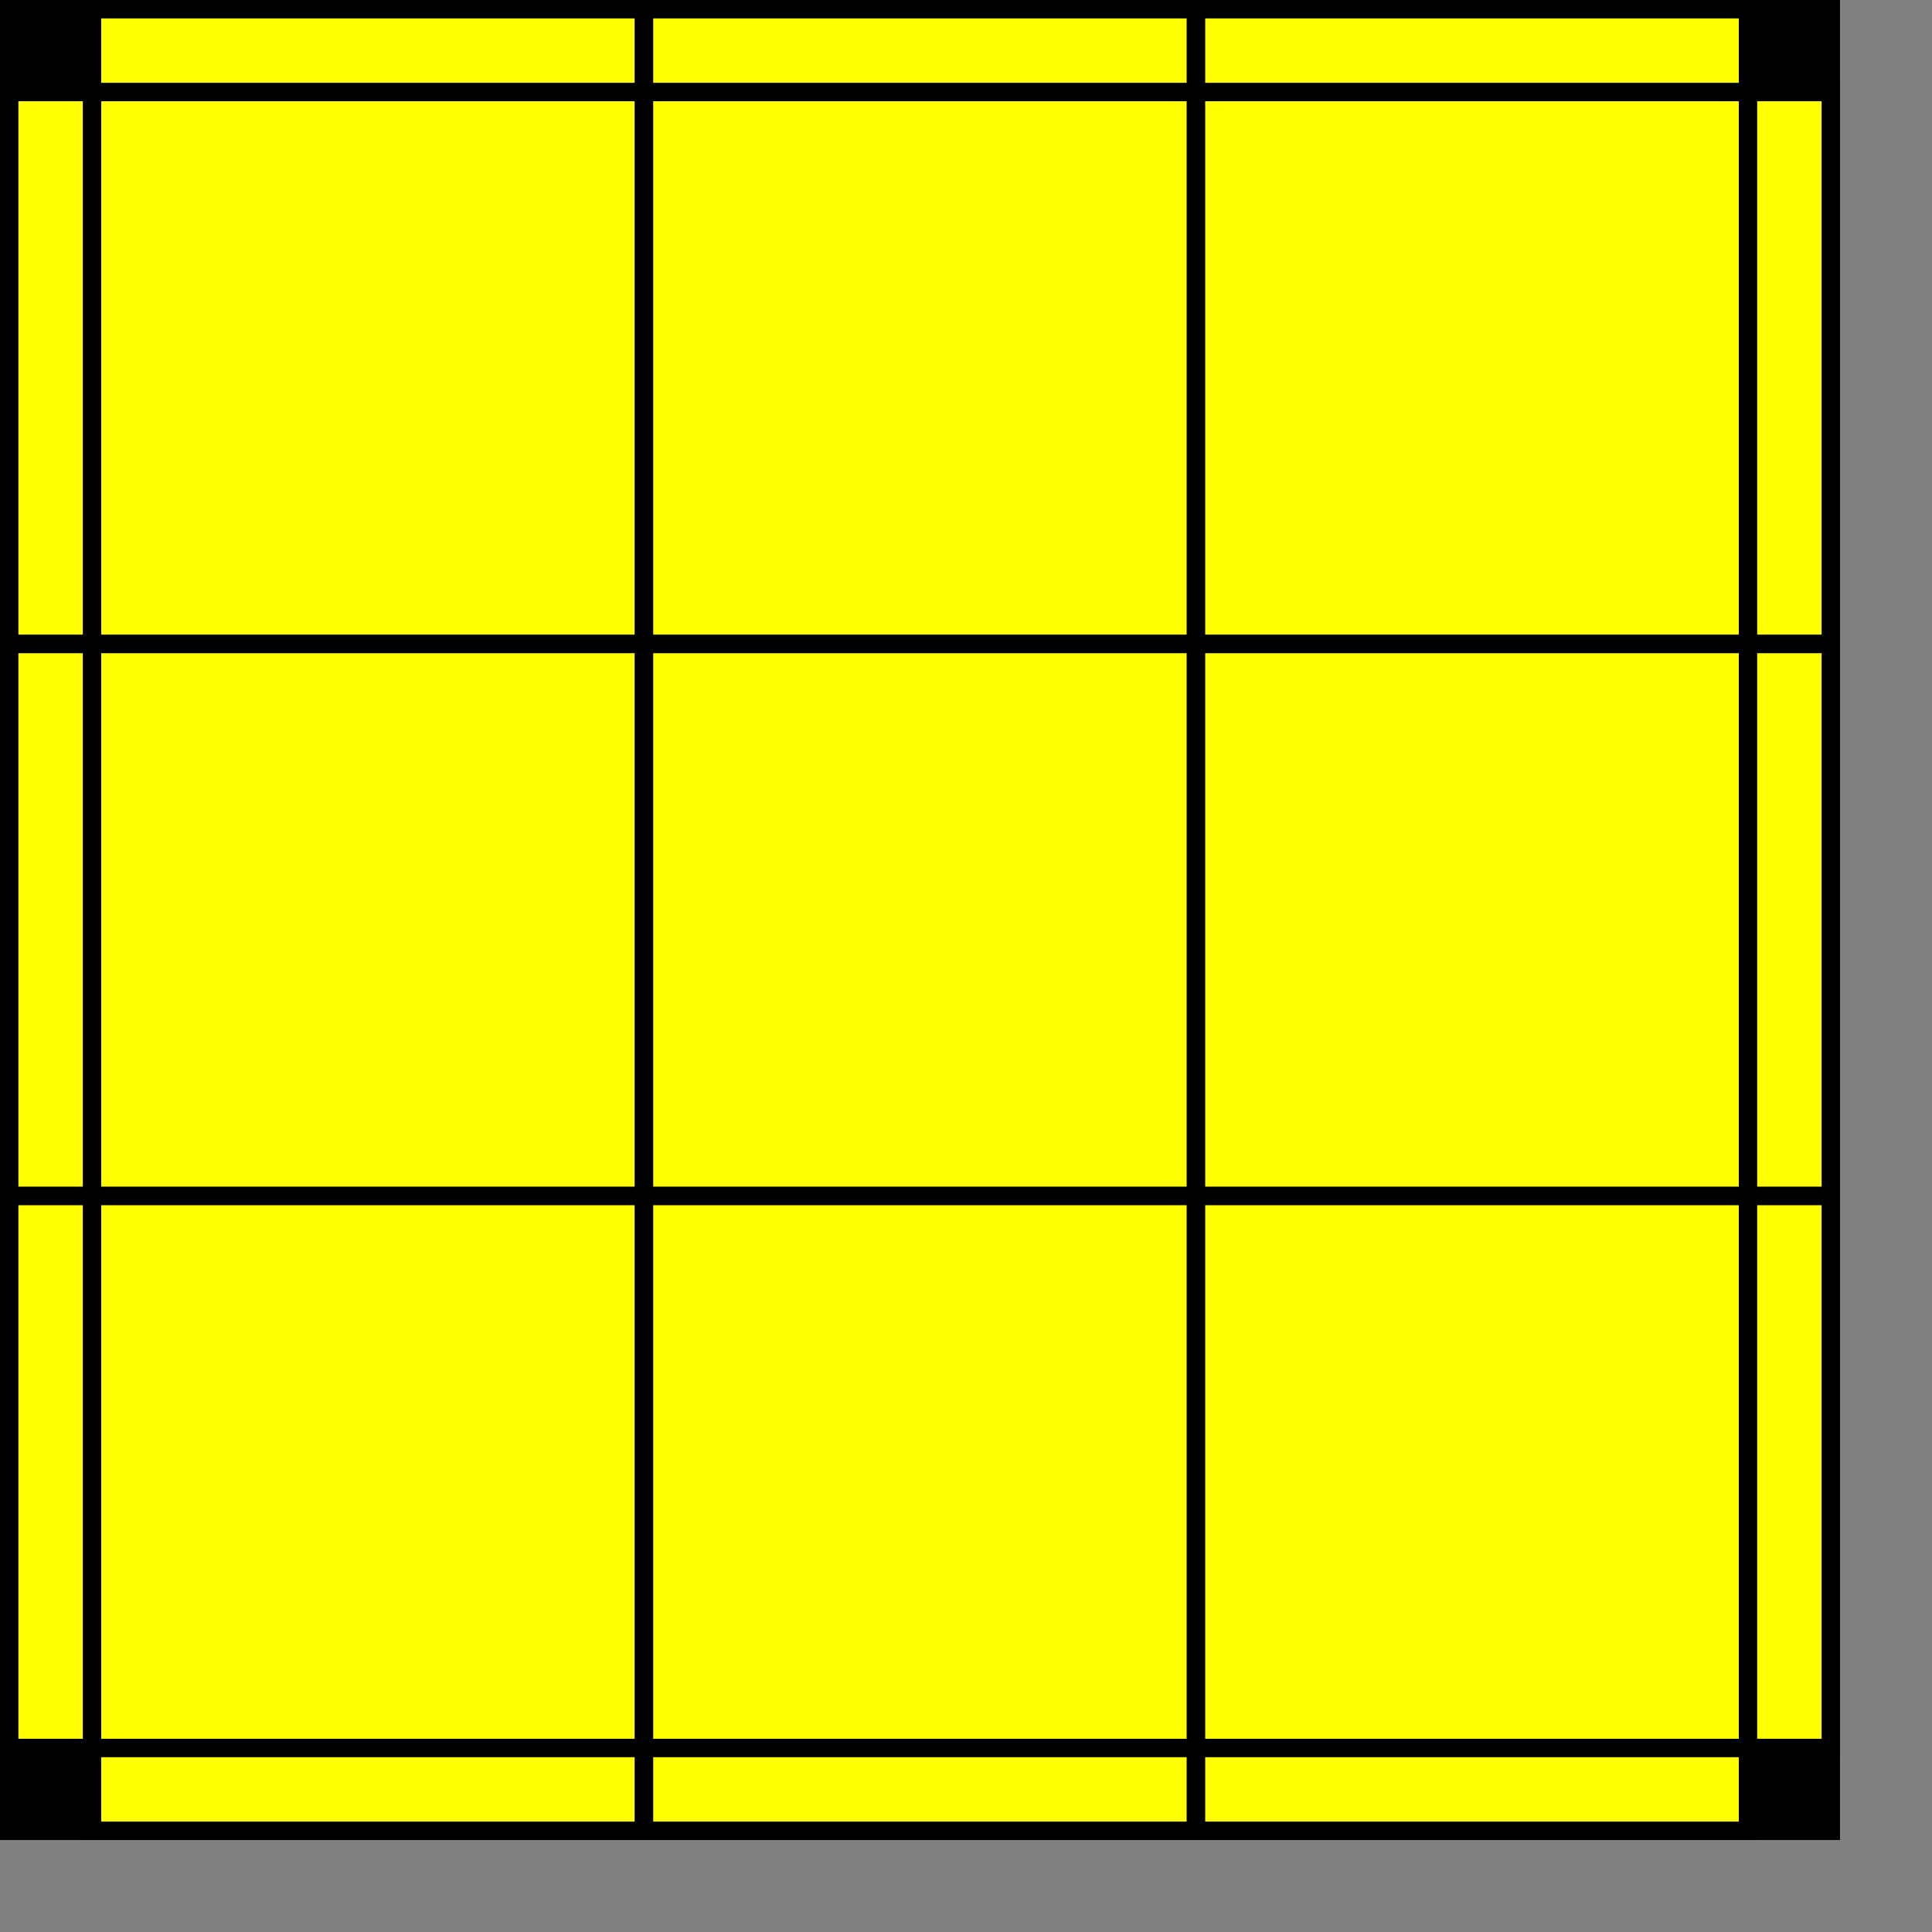 <?xml version="1.0"?>
<!DOCTYPE svg PUBLIC "-//W3C//DTD SVG 1.1//EN" "http://www.w3.org/Graphics/SVG/1.1/DTD/svg11.dtd">
<svg xmlns="http://www.w3.org/2000/svg" version="1.1" width="210" height="210" viewBox="0 0 210 210 ">
<rect x="0" y="0" width="210" height="210" fill="#808080" stroke="none"/>
<g stroke="black" stroke-width="10">
  <rect x="5" y="5" width="190" height="190" fill="#bbb" />
</g>
<g stroke="black" stroke-width="2">
<rect x="10" y="10" width="60" height="60" fill="#ff0" />
<rect x="70" y="10" width="60" height="60" fill="#ff0" />
<rect x="130" y="10" width="60" height="60" fill="#ff0" />
<rect x="10" y="70" width="60" height="60" fill="#ff0" />
<rect x="70" y="70" width="60" height="60" fill="#ff0" />
<rect x="130" y="70" width="60" height="60" fill="#ff0" />
<rect x="10" y="130" width="60" height="60" fill="#ff0" />
<rect x="70" y="130" width="60" height="60" fill="#ff0" />
<rect x="130" y="130" width="60" height="60" fill="#ff0" />
</g>
<g stroke="black" stroke-width="2">
<rect x="10" y="1" width="60" height="9" fill="#ff0" />
<rect x="70" y="1" width="60" height="9" fill="#ff0" />
<rect x="130" y="1" width="60" height="9" fill="#ff0" />
<rect x="1" y="10" width="9" height="60" fill="#ff0" />
<rect x="190" y="10" width="9" height="60" fill="#ff0" />
<rect x="1" y="70" width="9" height="60" fill="#ff0" />
<rect x="190" y="70" width="9" height="60" fill="#ff0" />
<rect x="1" y="130" width="9" height="60" fill="#ff0" />
<rect x="190" y="130" width="9" height="60" fill="#ff0" />
<rect x="10" y="190" width="60" height="9" fill="#ff0" />
<rect x="70" y="190" width="60" height="9" fill="#ff0" />
<rect x="130" y="190" width="60" height="9" fill="#ff0" />
</g>
</svg>